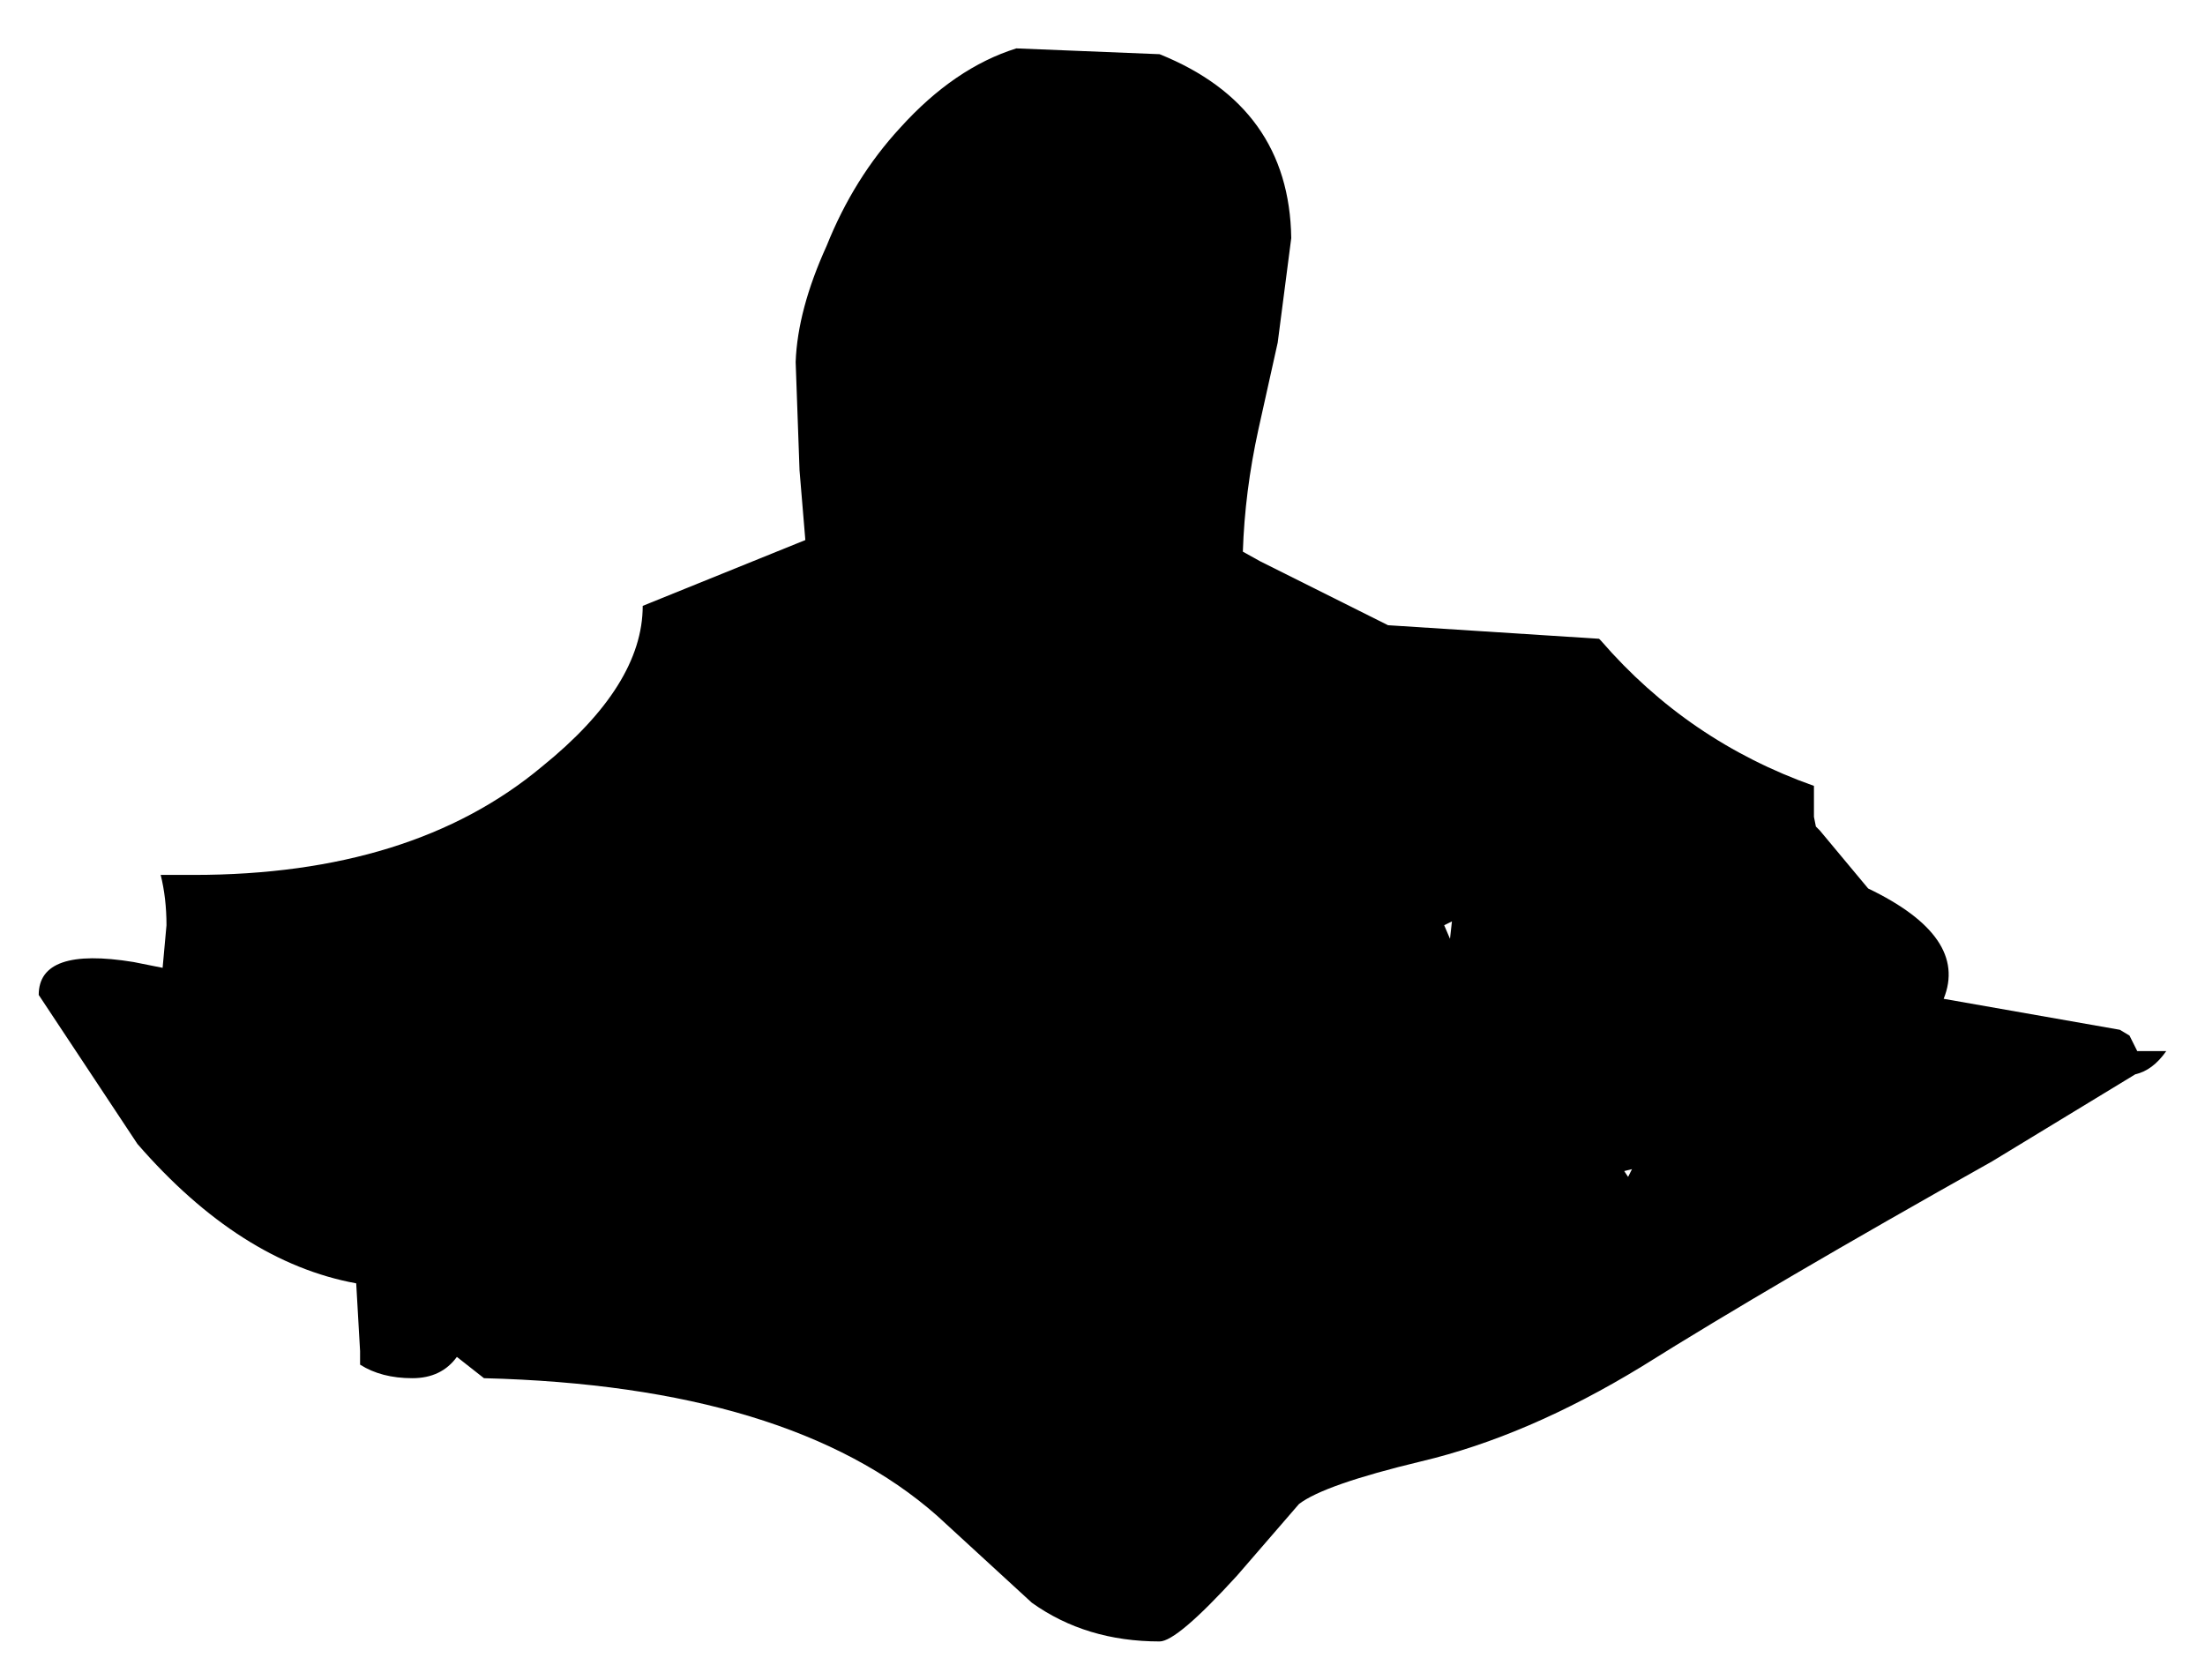 <?xml version="1.0" encoding="UTF-8" standalone="no"?>
<svg xmlns:xlink="http://www.w3.org/1999/xlink" height="43.4px" width="56.95px" xmlns="http://www.w3.org/2000/svg">
  <g transform="matrix(1.0, 0.0, 0.0, 1.0, 6.1, -31.9)">
    <path d="M17.15 35.2 Q18.55 33.65 20.15 33.15 L23.85 33.3 Q27.2 34.65 27.25 38.05 L26.9 40.75 26.4 43.0 Q26.05 44.6 26.0 46.15 L26.45 46.4 29.75 48.05 35.2 48.4 35.25 48.45 Q37.5 51.05 40.75 52.2 L40.75 53.0 40.8 53.25 40.9 53.35 42.15 54.85 Q44.75 56.1 44.1 57.7 L48.65 58.5 48.9 58.65 49.1 59.05 49.4 59.05 49.85 59.05 Q49.5 59.55 49.05 59.65 L45.35 61.9 Q39.65 65.1 36.3 67.2 33.35 69.0 30.6 69.65 28.1 70.25 27.45 70.75 L25.85 72.6 Q24.3 74.3 23.85 74.3 21.95 74.3 20.55 73.3 L18.1 71.05 Q14.3 67.7 6.4 67.5 L5.7 66.95 Q5.3 67.5 4.55 67.5 3.75 67.5 3.2 67.15 L3.2 66.8 3.1 65.05 Q0.1 64.5 -2.55 61.45 L-5.1 57.6 Q-5.1 56.35 -2.65 56.75 L-1.9 56.9 -1.8 55.8 Q-1.8 55.1 -1.95 54.5 L-1.1 54.5 Q4.55 54.5 7.9 51.7 10.5 49.6 10.5 47.55 L14.7 45.85 14.55 44.05 14.45 41.25 Q14.5 39.9 15.25 38.25 15.95 36.5 17.15 35.2 M31.2 55.8 L31.35 56.15 31.4 55.7 31.2 55.8 M35.85 62.15 L35.95 62.3 36.05 62.1 35.85 62.15" fill="#000000" fill-rule="evenodd" stroke="none"/>
  </g>
</svg>